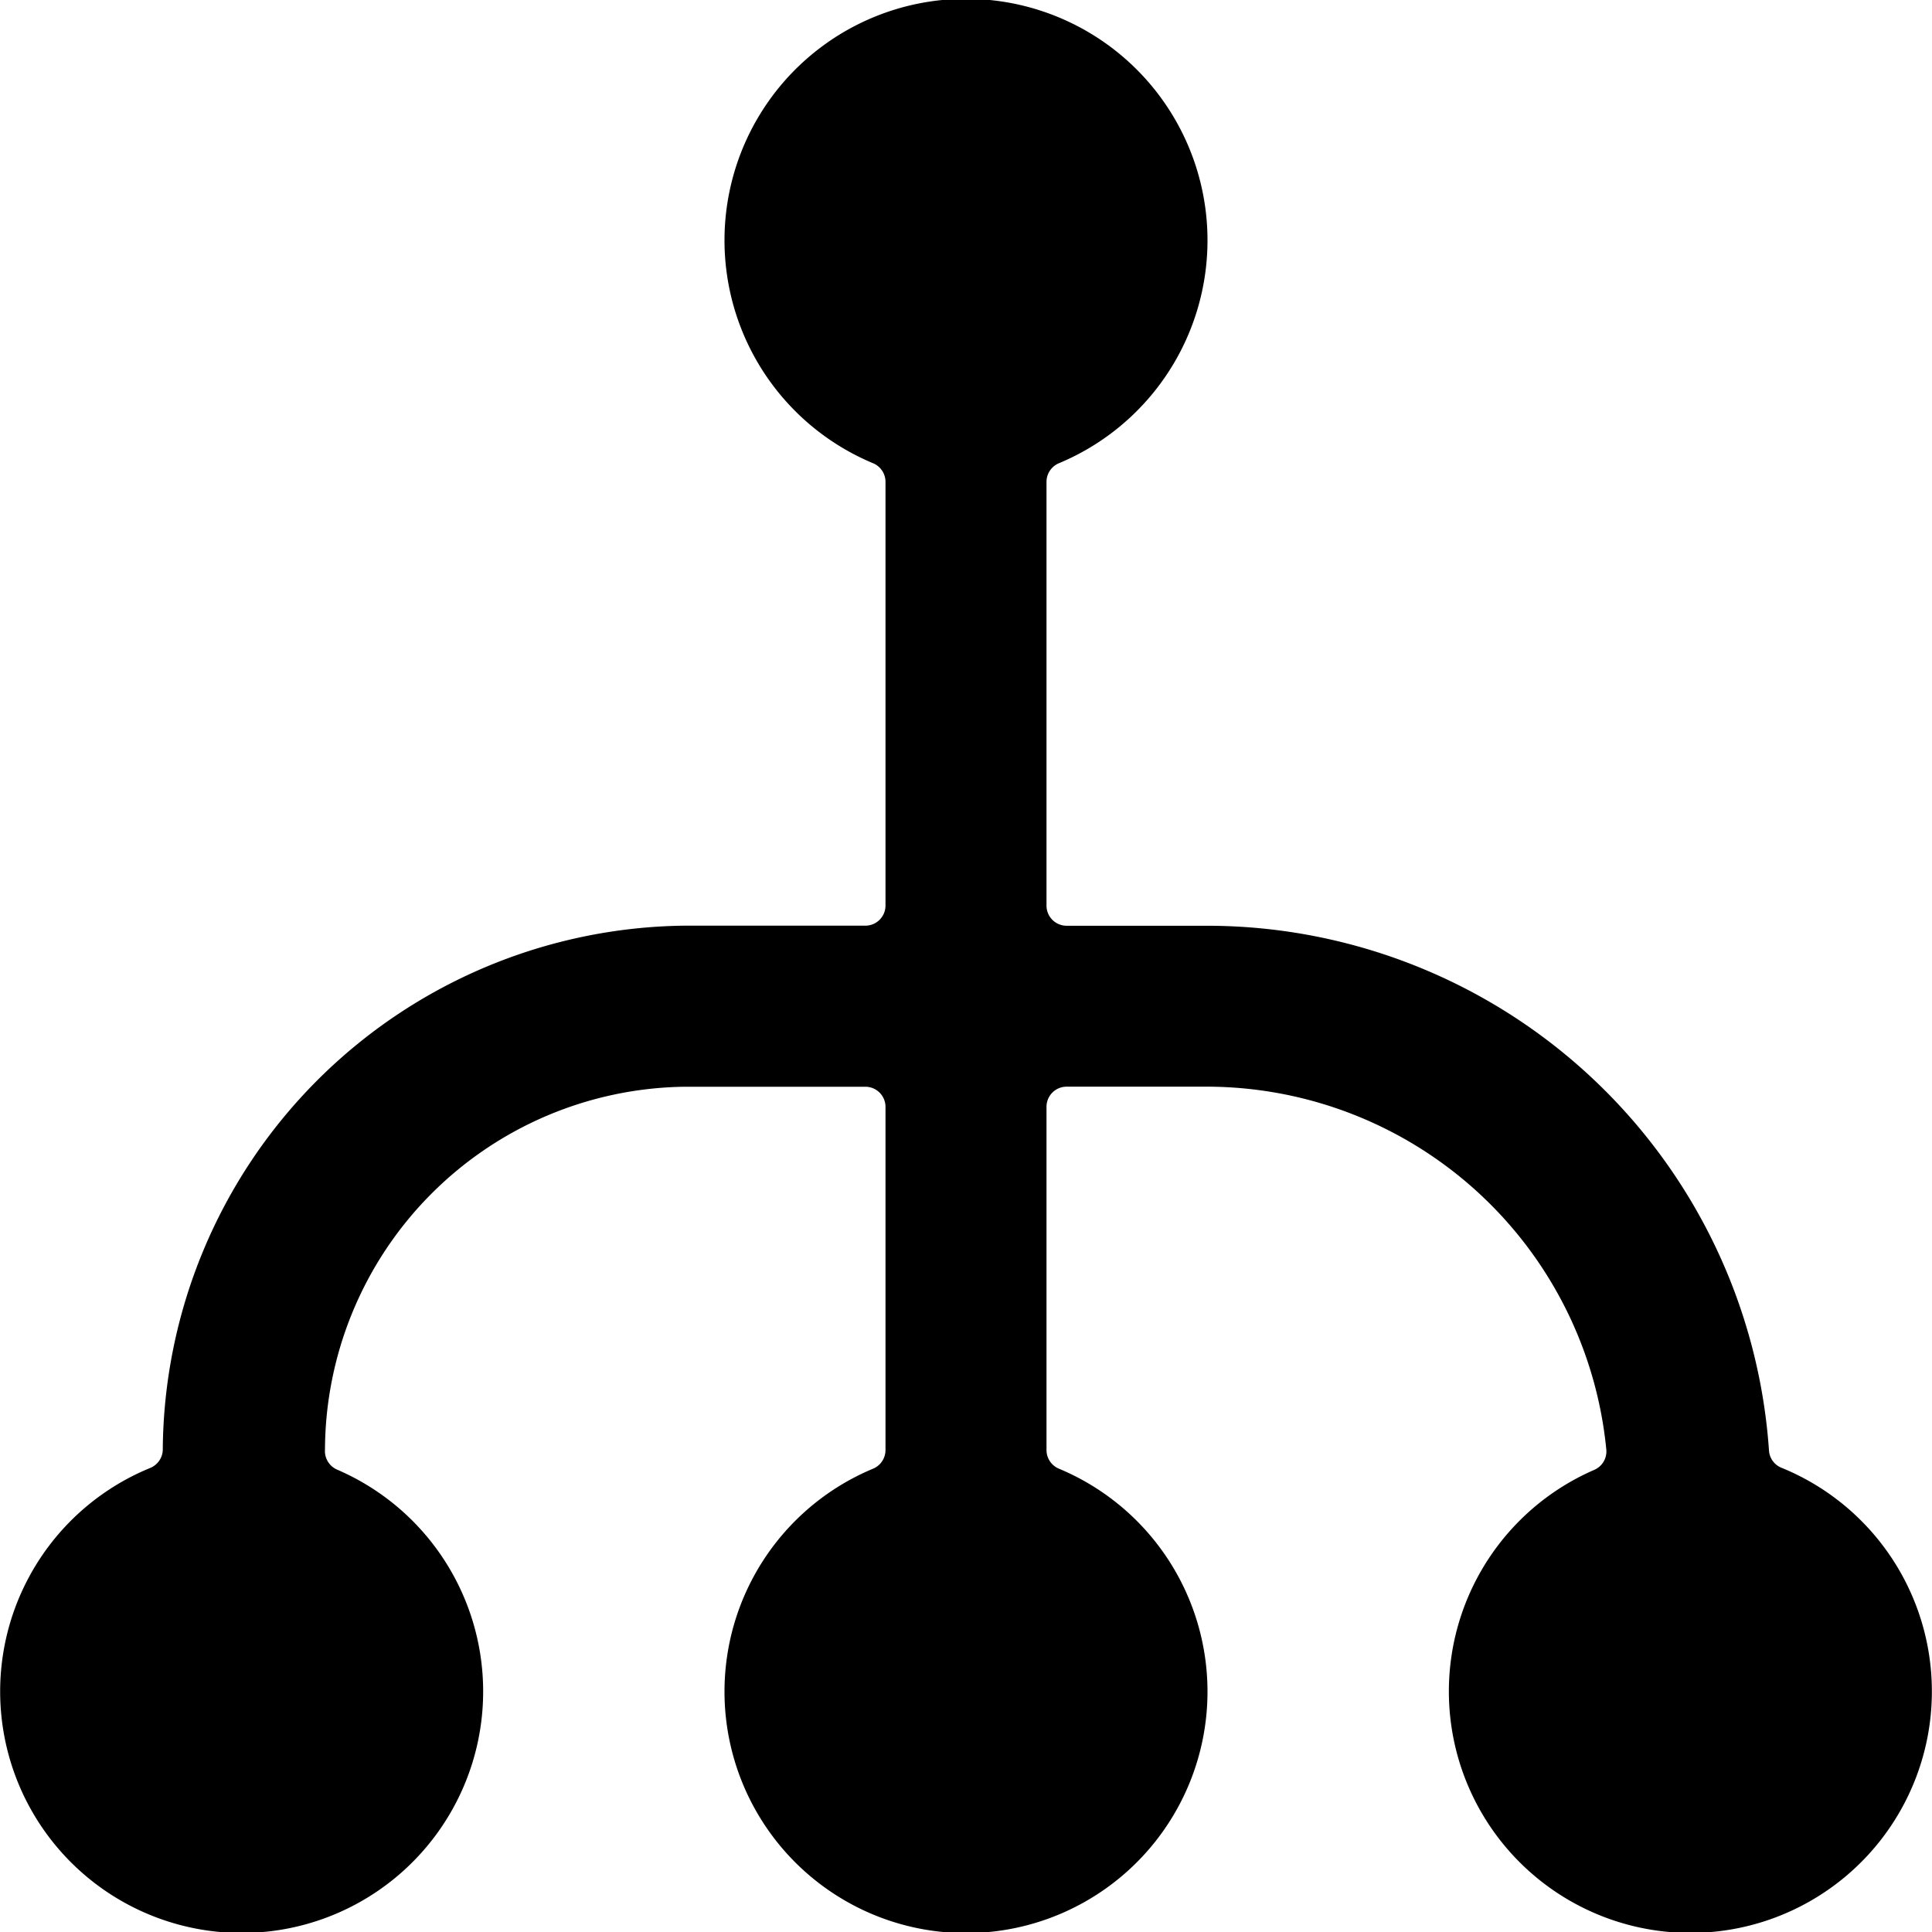 <svg xmlns="http://www.w3.org/2000/svg" viewBox="0 0 24 24"><title>hierarchy</title><path d="M22.13,18.233a.248.248,0,0,1-.155-.214A7,7,0,0,0,15,11.5H13.25a.25.25,0,0,1-.25-.25V5.986a.251.251,0,0,1,.153-.231,3,3,0,1,0-2.306,0A.251.251,0,0,1,11,5.986v5.263a.25.25,0,0,1-.25.25H8.5a6.557,6.557,0,0,0-6.478,6.519.252.252,0,0,1-.155.217,3,3,0,1,0,2.32.021.252.252,0,0,1-.15-.249A4.527,4.527,0,0,1,8.5,13.5h2.25a.25.25,0,0,1,.25.25v4.263a.251.251,0,0,1-.153.231,3,3,0,1,0,2.306,0A.251.251,0,0,1,13,18.012V13.749a.25.25,0,0,1,.25-.25H15a4.992,4.992,0,0,1,4.954,4.506.25.25,0,0,1-.149.254,3,3,0,1,0,2.325-.026Z"/></svg>